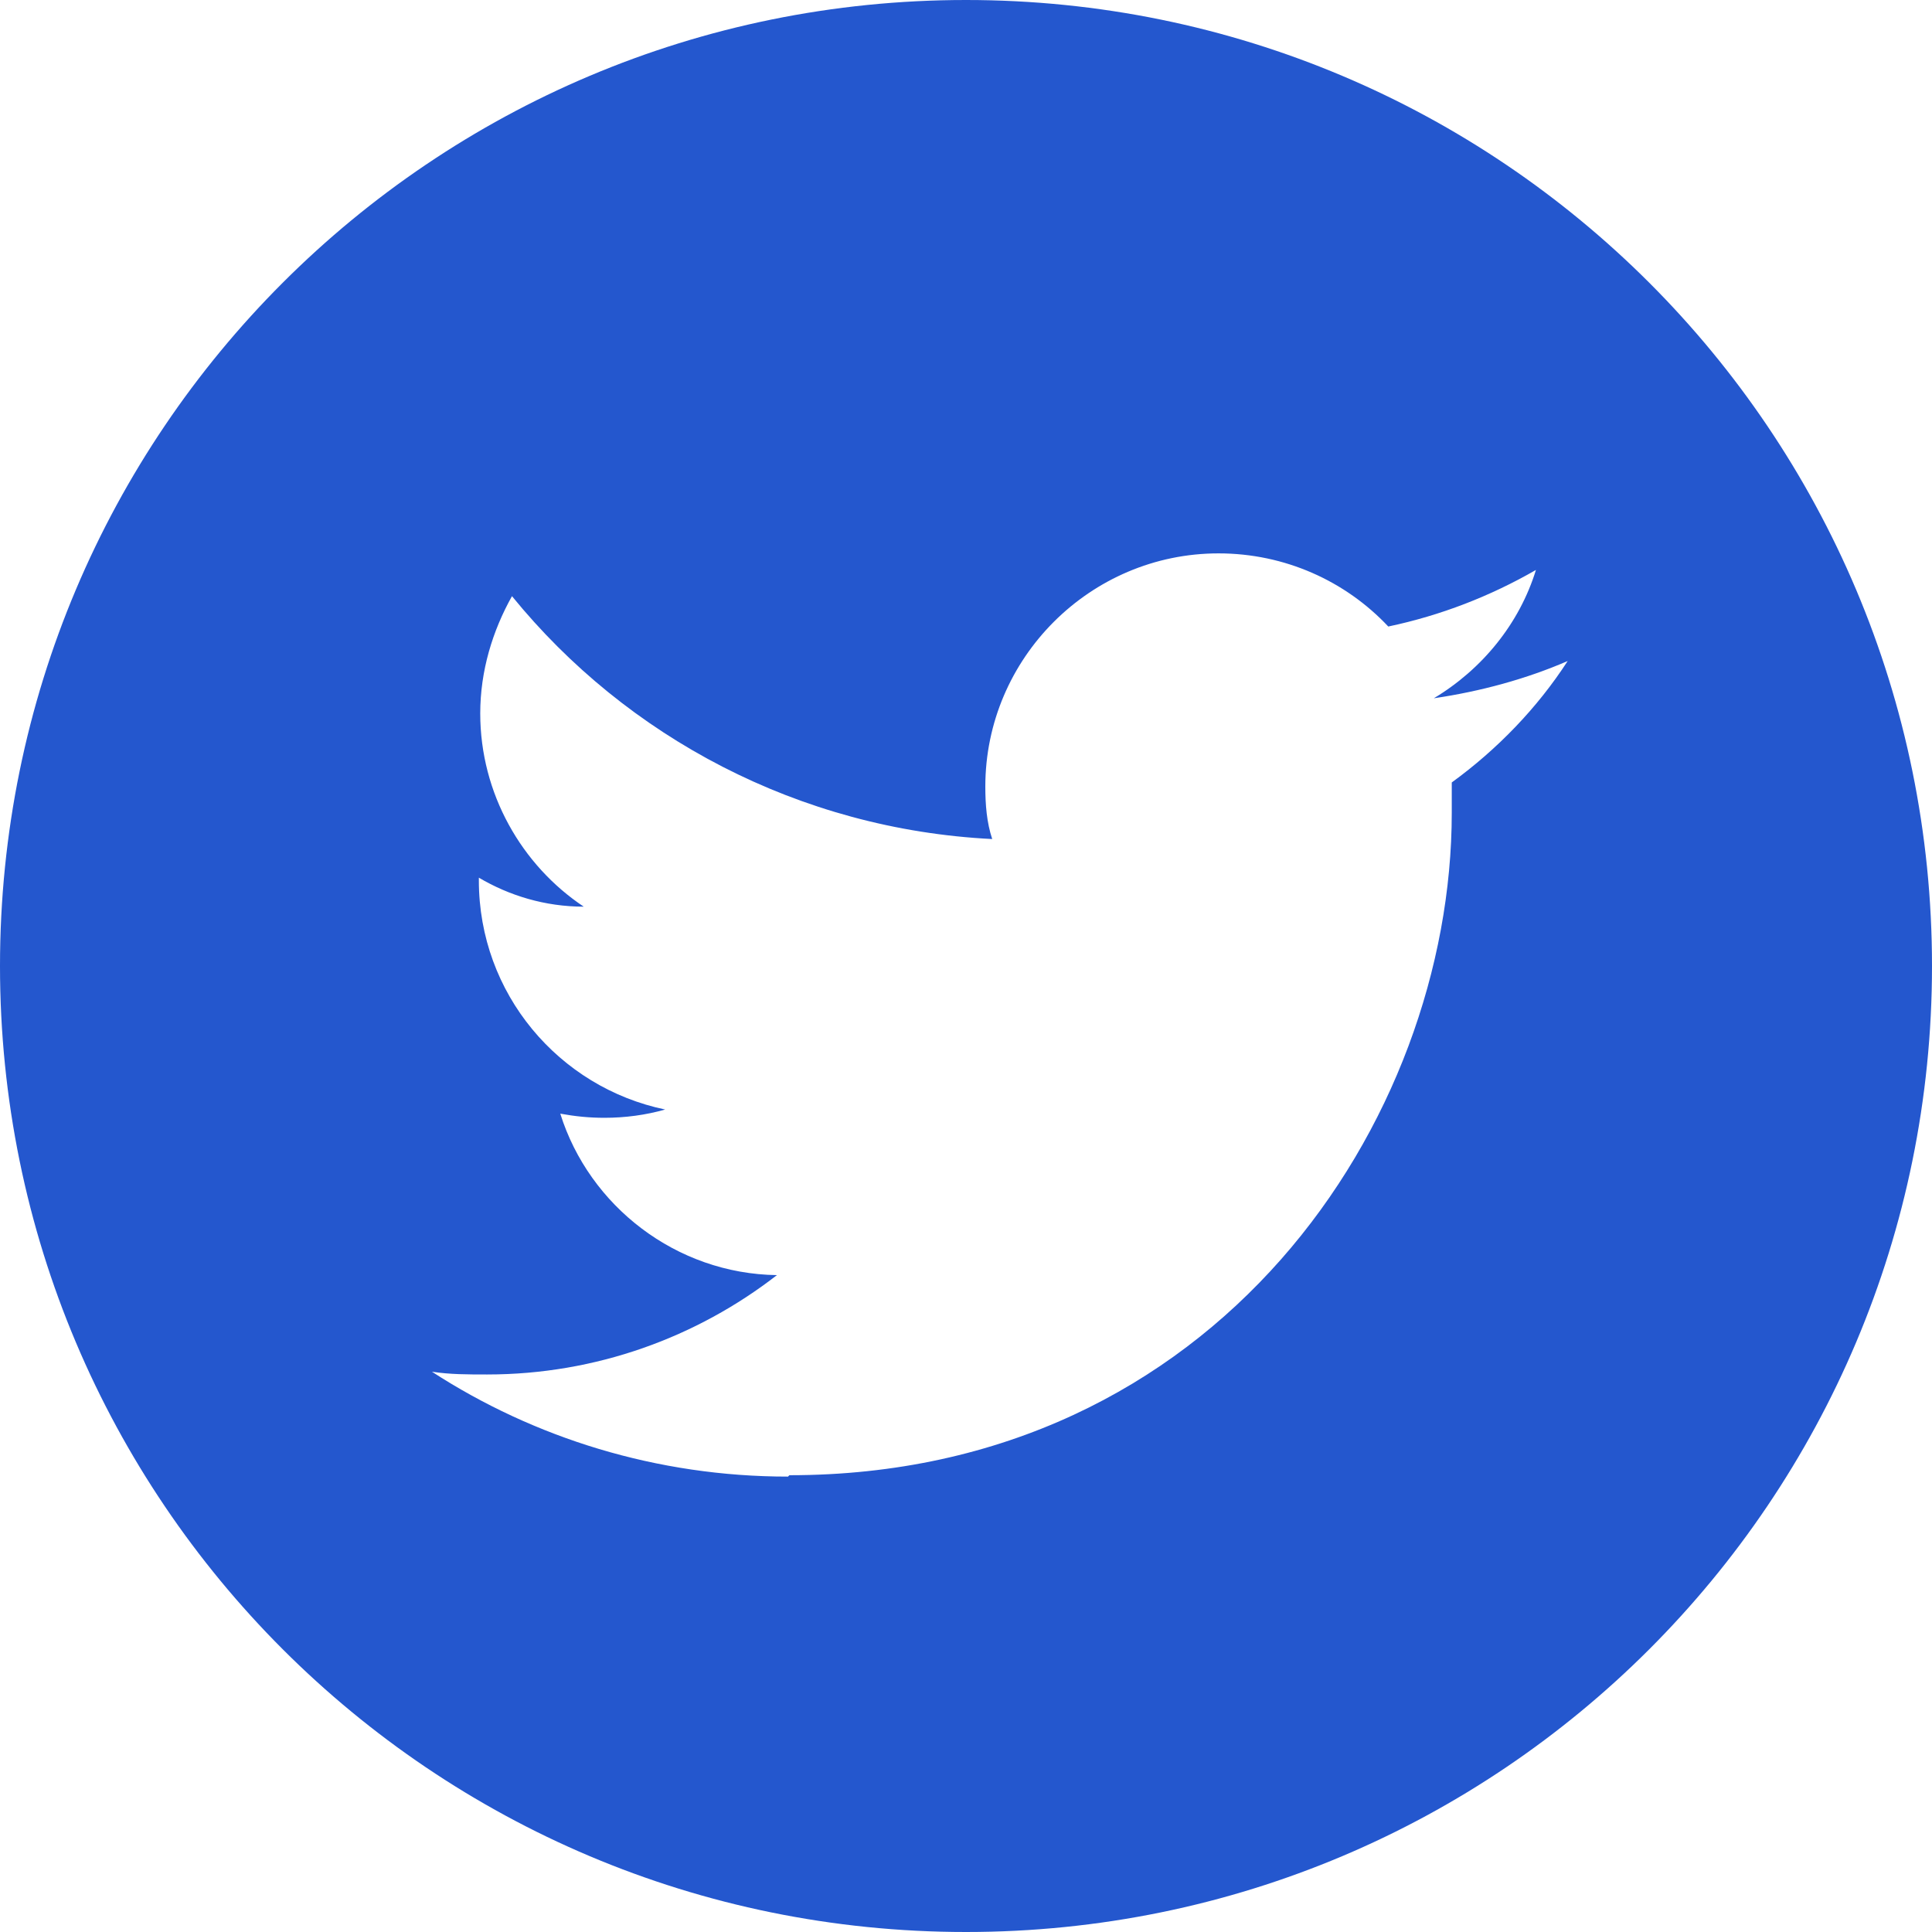 <svg width="42" height="42" viewBox="0 0 42 42" fill="none" xmlns="http://www.w3.org/2000/svg">
<g clip-path="url(#clip0_91_752)">
<path d="M21 0C32.61 0 42 9.39 42 21C42 32.61 32.61 42 21 42C9.39 42 0 32.61 0 21C0 9.39 9.39 0 21 0ZM17.16 32.07C26.46 32.07 31.56 24.36 31.56 17.67V17.01C32.55 16.29 33.42 15.39 34.08 14.37C33.18 14.76 32.19 15.03 31.17 15.18C32.22 14.55 33.03 13.56 33.39 12.39C32.4 12.96 31.32 13.38 30.18 13.62C29.25 12.63 27.93 12.03 26.49 12.03C23.7 12.03 21.42 14.31 21.42 17.1C21.42 17.49 21.45 17.88 21.57 18.24C17.37 18.03 13.62 16.02 11.13 12.96C10.71 13.71 10.44 14.58 10.44 15.51C10.44 17.25 11.34 18.81 12.69 19.71C11.85 19.71 11.07 19.47 10.41 19.08V19.14C10.41 21.6 12.15 23.64 14.46 24.12C14.04 24.24 13.59 24.3 13.14 24.3C12.81 24.3 12.51 24.27 12.18 24.21C12.81 26.22 14.7 27.69 16.89 27.72C15.15 29.07 12.96 29.88 10.59 29.88C10.17 29.88 9.78 29.88 9.39 29.82C11.61 31.26 14.28 32.1 17.13 32.1" fill="#2457CE"/>
</g>
<defs>
<clipPath id="clip0_91_752">
<rect width="42" height="42" fill="white"/>
</clipPath>
</defs>
</svg>
